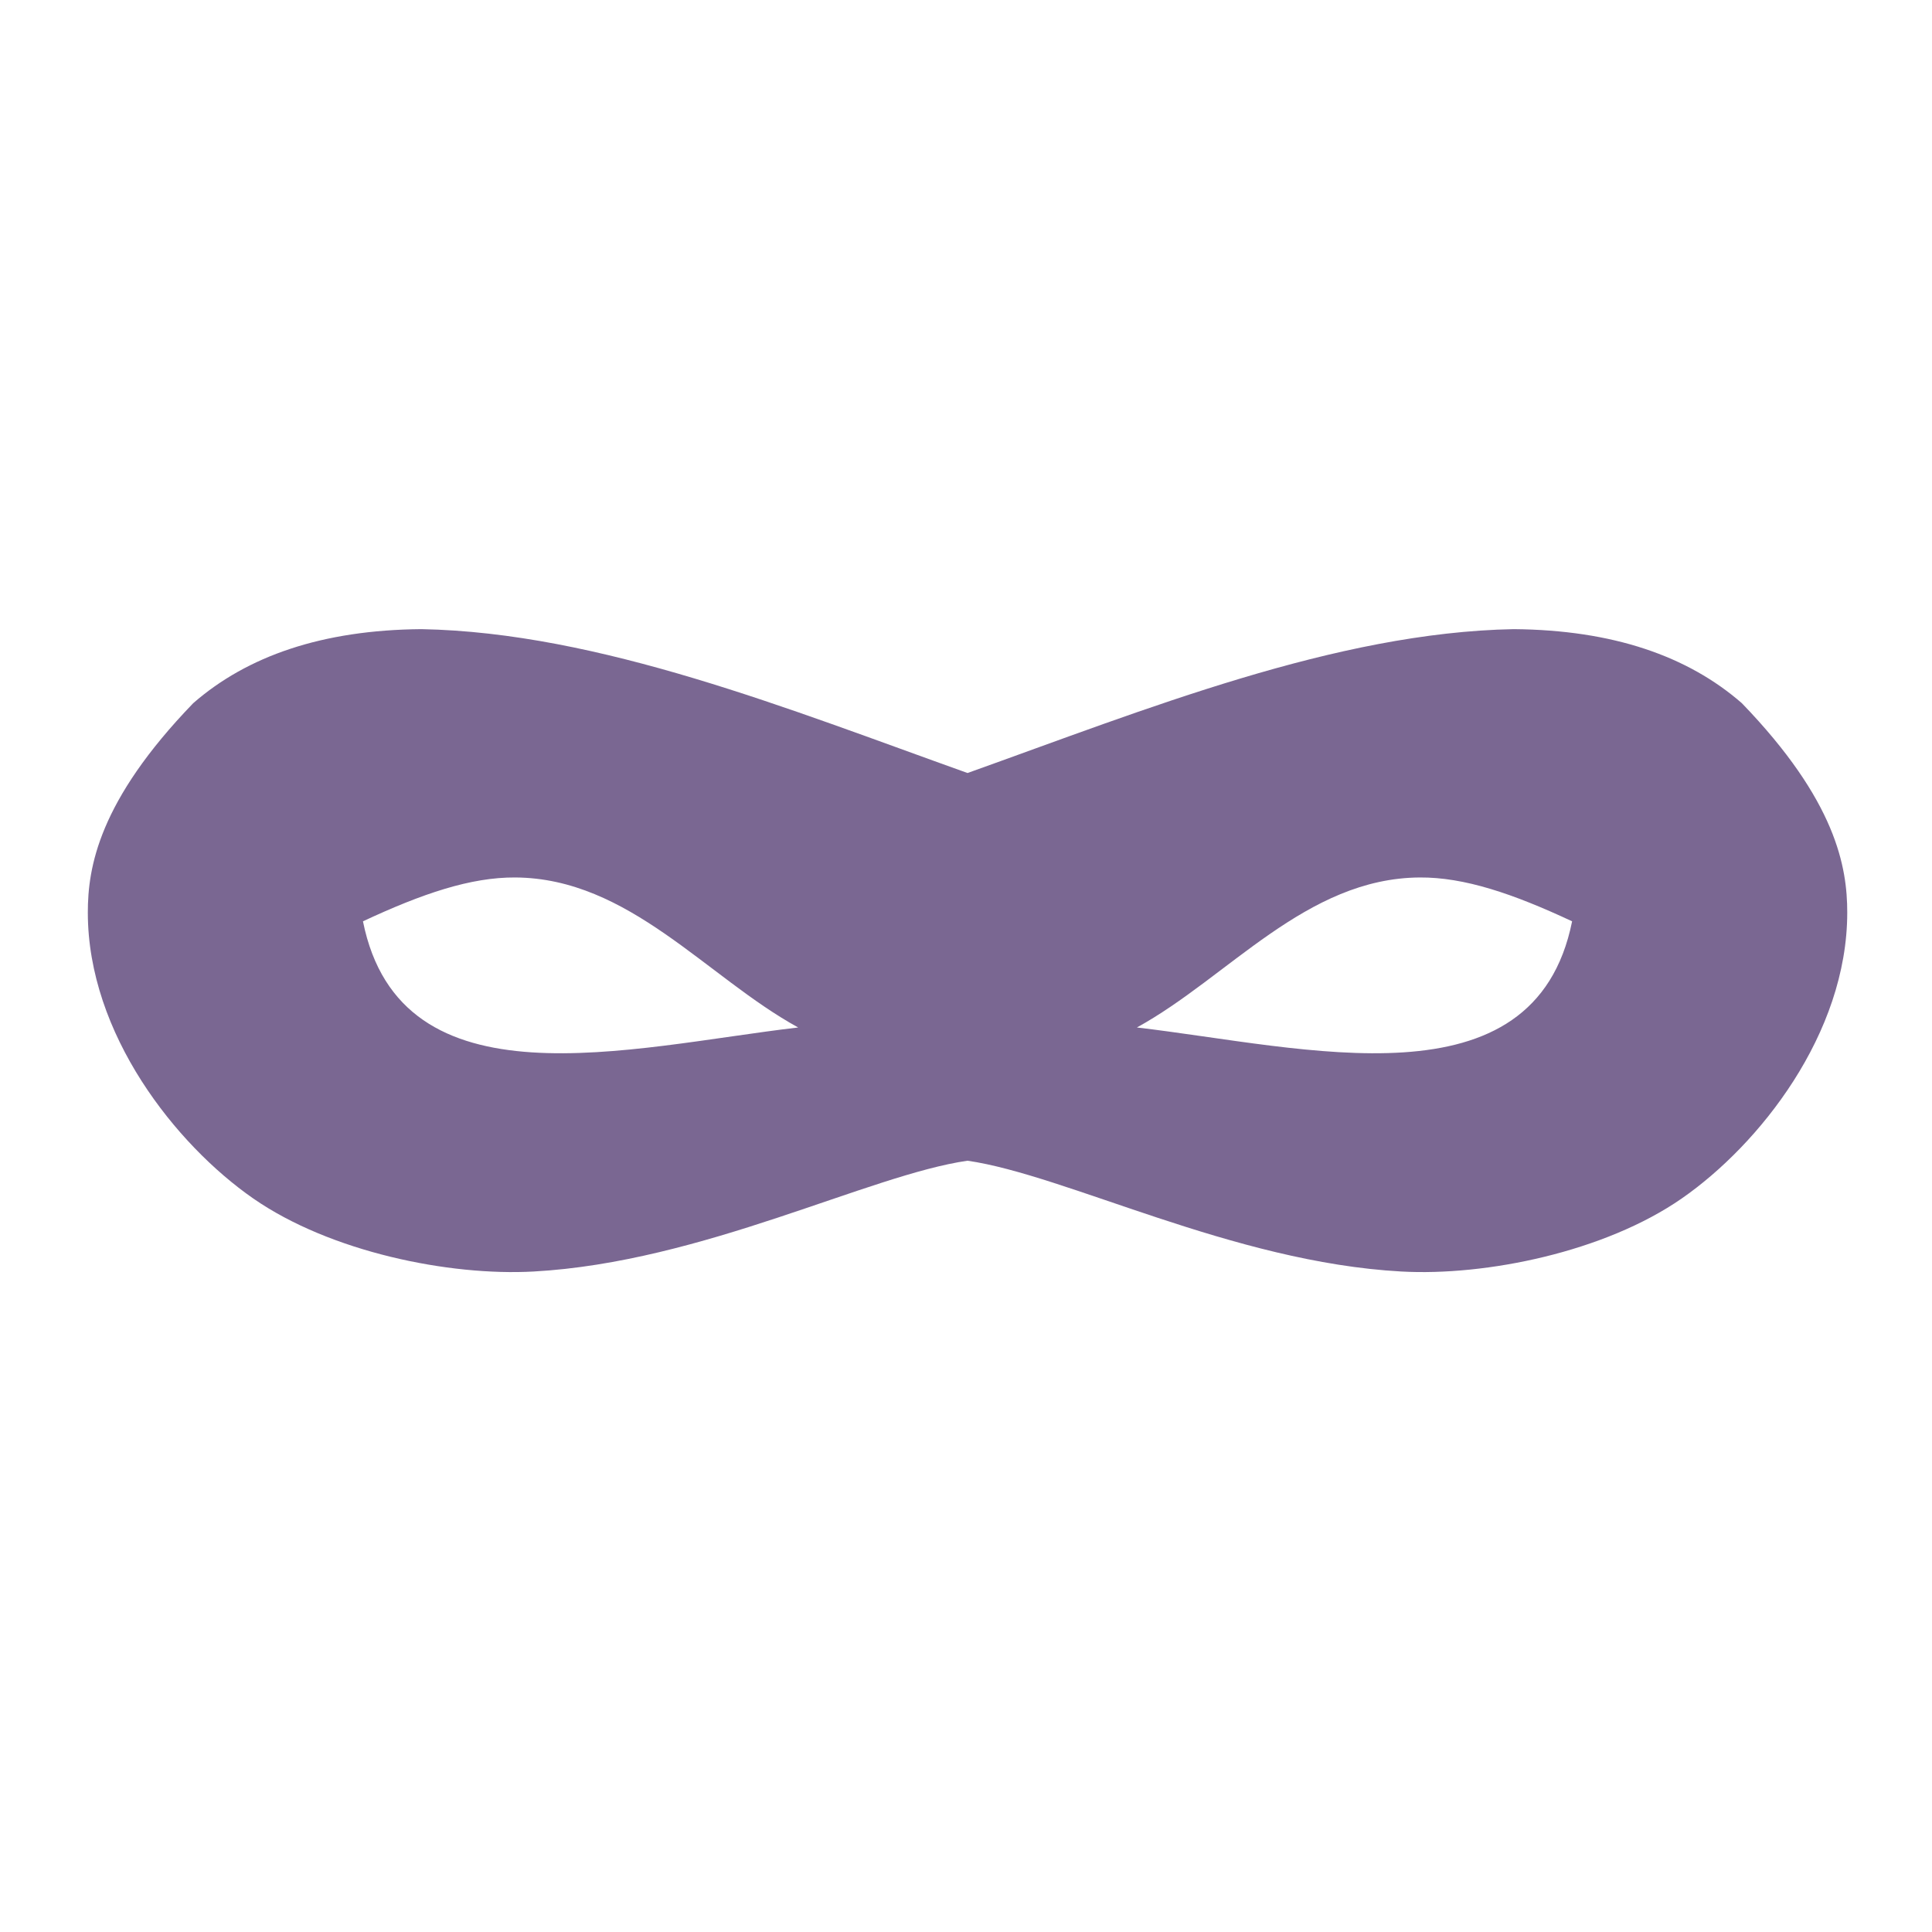 <?xml version="1.0" encoding="UTF-8" standalone="no"?>
<!-- Created with Inkscape (http://www.inkscape.org/) -->

<svg
   xmlns:dc="http://purl.org/dc/elements/1.1/"
   xmlns:cc="http://creativecommons.org/ns#"
   xmlns:rdf="http://www.w3.org/1999/02/22-rdf-syntax-ns#"
   xmlns:svg="http://www.w3.org/2000/svg"
   xmlns="http://www.w3.org/2000/svg"
   xmlns:sodipodi="http://sodipodi.sourceforge.net/DTD/sodipodi-0.dtd"
   xmlns:inkscape="http://www.inkscape.org/namespaces/inkscape"
   version="1.1"
   width="22"
   height="22"
   id="svg2"
   inkscape:version="0.91 r"
   sodipodi:docname="view-private.svg">
  <sodipodi:namedview
     pagecolor="#ffffff"
     bordercolor="#666666"
     borderopacity="1"
     objecttolerance="10"
     gridtolerance="10"
     guidetolerance="10"
     inkscape:pageopacity="0"
     inkscape:pageshadow="2"
     inkscape:window-width="1920"
     inkscape:window-height="1056"
     id="namedview9"
     showgrid="true"
     inkscape:zoom="6.8"
     inkscape:cx="5.1934679"
     inkscape:cy="47.680421"
     inkscape:window-x="0"
     inkscape:window-y="24"
     inkscape:window-maximized="1"
     inkscape:current-layer="svg2">
    <inkscape:grid
       type="xygrid"
       id="grid4136" />
  </sodipodi:namedview>
  <defs
     id="defs4">
    <linearGradient
       id="linearGradient5204">
      <stop
         id="stop5206"
         style="stop-color:#0a1ba1;stop-opacity:1"
         offset="0" />
    </linearGradient>
  </defs>
  <g
     transform="matrix(0.068,0,0,0.07,0.817,-58.99)"
     id="layer1"
     style="fill:#7a6792;fill-opacity:1">
    <path
       style="color:#000000;font-style:normal;font-variant:normal;font-weight:normal;font-stretch:normal;font-size:medium;line-height:normal;font-family:Sans;-inkscape-font-specification:Sans;text-indent:0;text-align:start;text-decoration:none;text-decoration-line:none;letter-spacing:normal;word-spacing:normal;text-transform:none;direction:ltr;block-progression:tb;writing-mode:lr-tb;baseline-shift:baseline;text-anchor:start;display:inline;overflow:visible;visibility:visible;fill:#7a6792;fill-opacity:1;fill-rule:nonzero;stroke:none;stroke-width:0.382;marker:none;enable-background:accumulate"
       d="M 10.963,16.291 C 8.593,16.311 6.807,16.936 5.516,18.066 3.26,20.412 3,22 3,23.084 c 0,2.916 2.106,5.569 3.947,6.854 1.841,1.284 4.679,1.864 6.695,1.752 2.017,-0.112 4.021,-0.692 5.814,-1.287 1.79,-0.594 3.373,-1.2 4.543,-1.369 1.17,0.169 2.753,0.775 4.543,1.369 1.793,0.595 3.798,1.176 5.814,1.287 2.017,0.112 4.854,-0.468 6.695,-1.752 C 42.894,28.653 45,26 45,23.084 45,22 44.74,20.412 42.484,18.066 41.193,16.936 39.407,16.311 37.037,16.291 32.787,16.371 28.264,18.21 24,19.74 19.736,18.21 15.213,16.371 10.963,16.291 Z m 2.242,5.953 c 2.714,0.017 4.563,2.389 6.752,3.596 -4.026,0.473 -9.486,1.965 -10.389,-2.545 1.418,-0.666 2.575,-1.058 3.637,-1.051 z m 21.59,0 c 1.062,-0.007 2.219,0.385 3.637,1.051 -0.903,4.51 -6.362,3.018 -10.389,2.545 2.189,-1.207 4.038,-3.579 6.752,-3.596 z"
       transform="matrix(7.015,0,0,6.786,-18.353,834.508)"
       id="path3052"
       inkscape:connector-curvature="0"
       sodipodi:nodetypes="ccscscccscsccccsccssccs" />
  </g>
  <g
     id="g4141"
     transform="matrix(-0.143,0,0,0.147,45.384,-148.982)" />
</svg>
